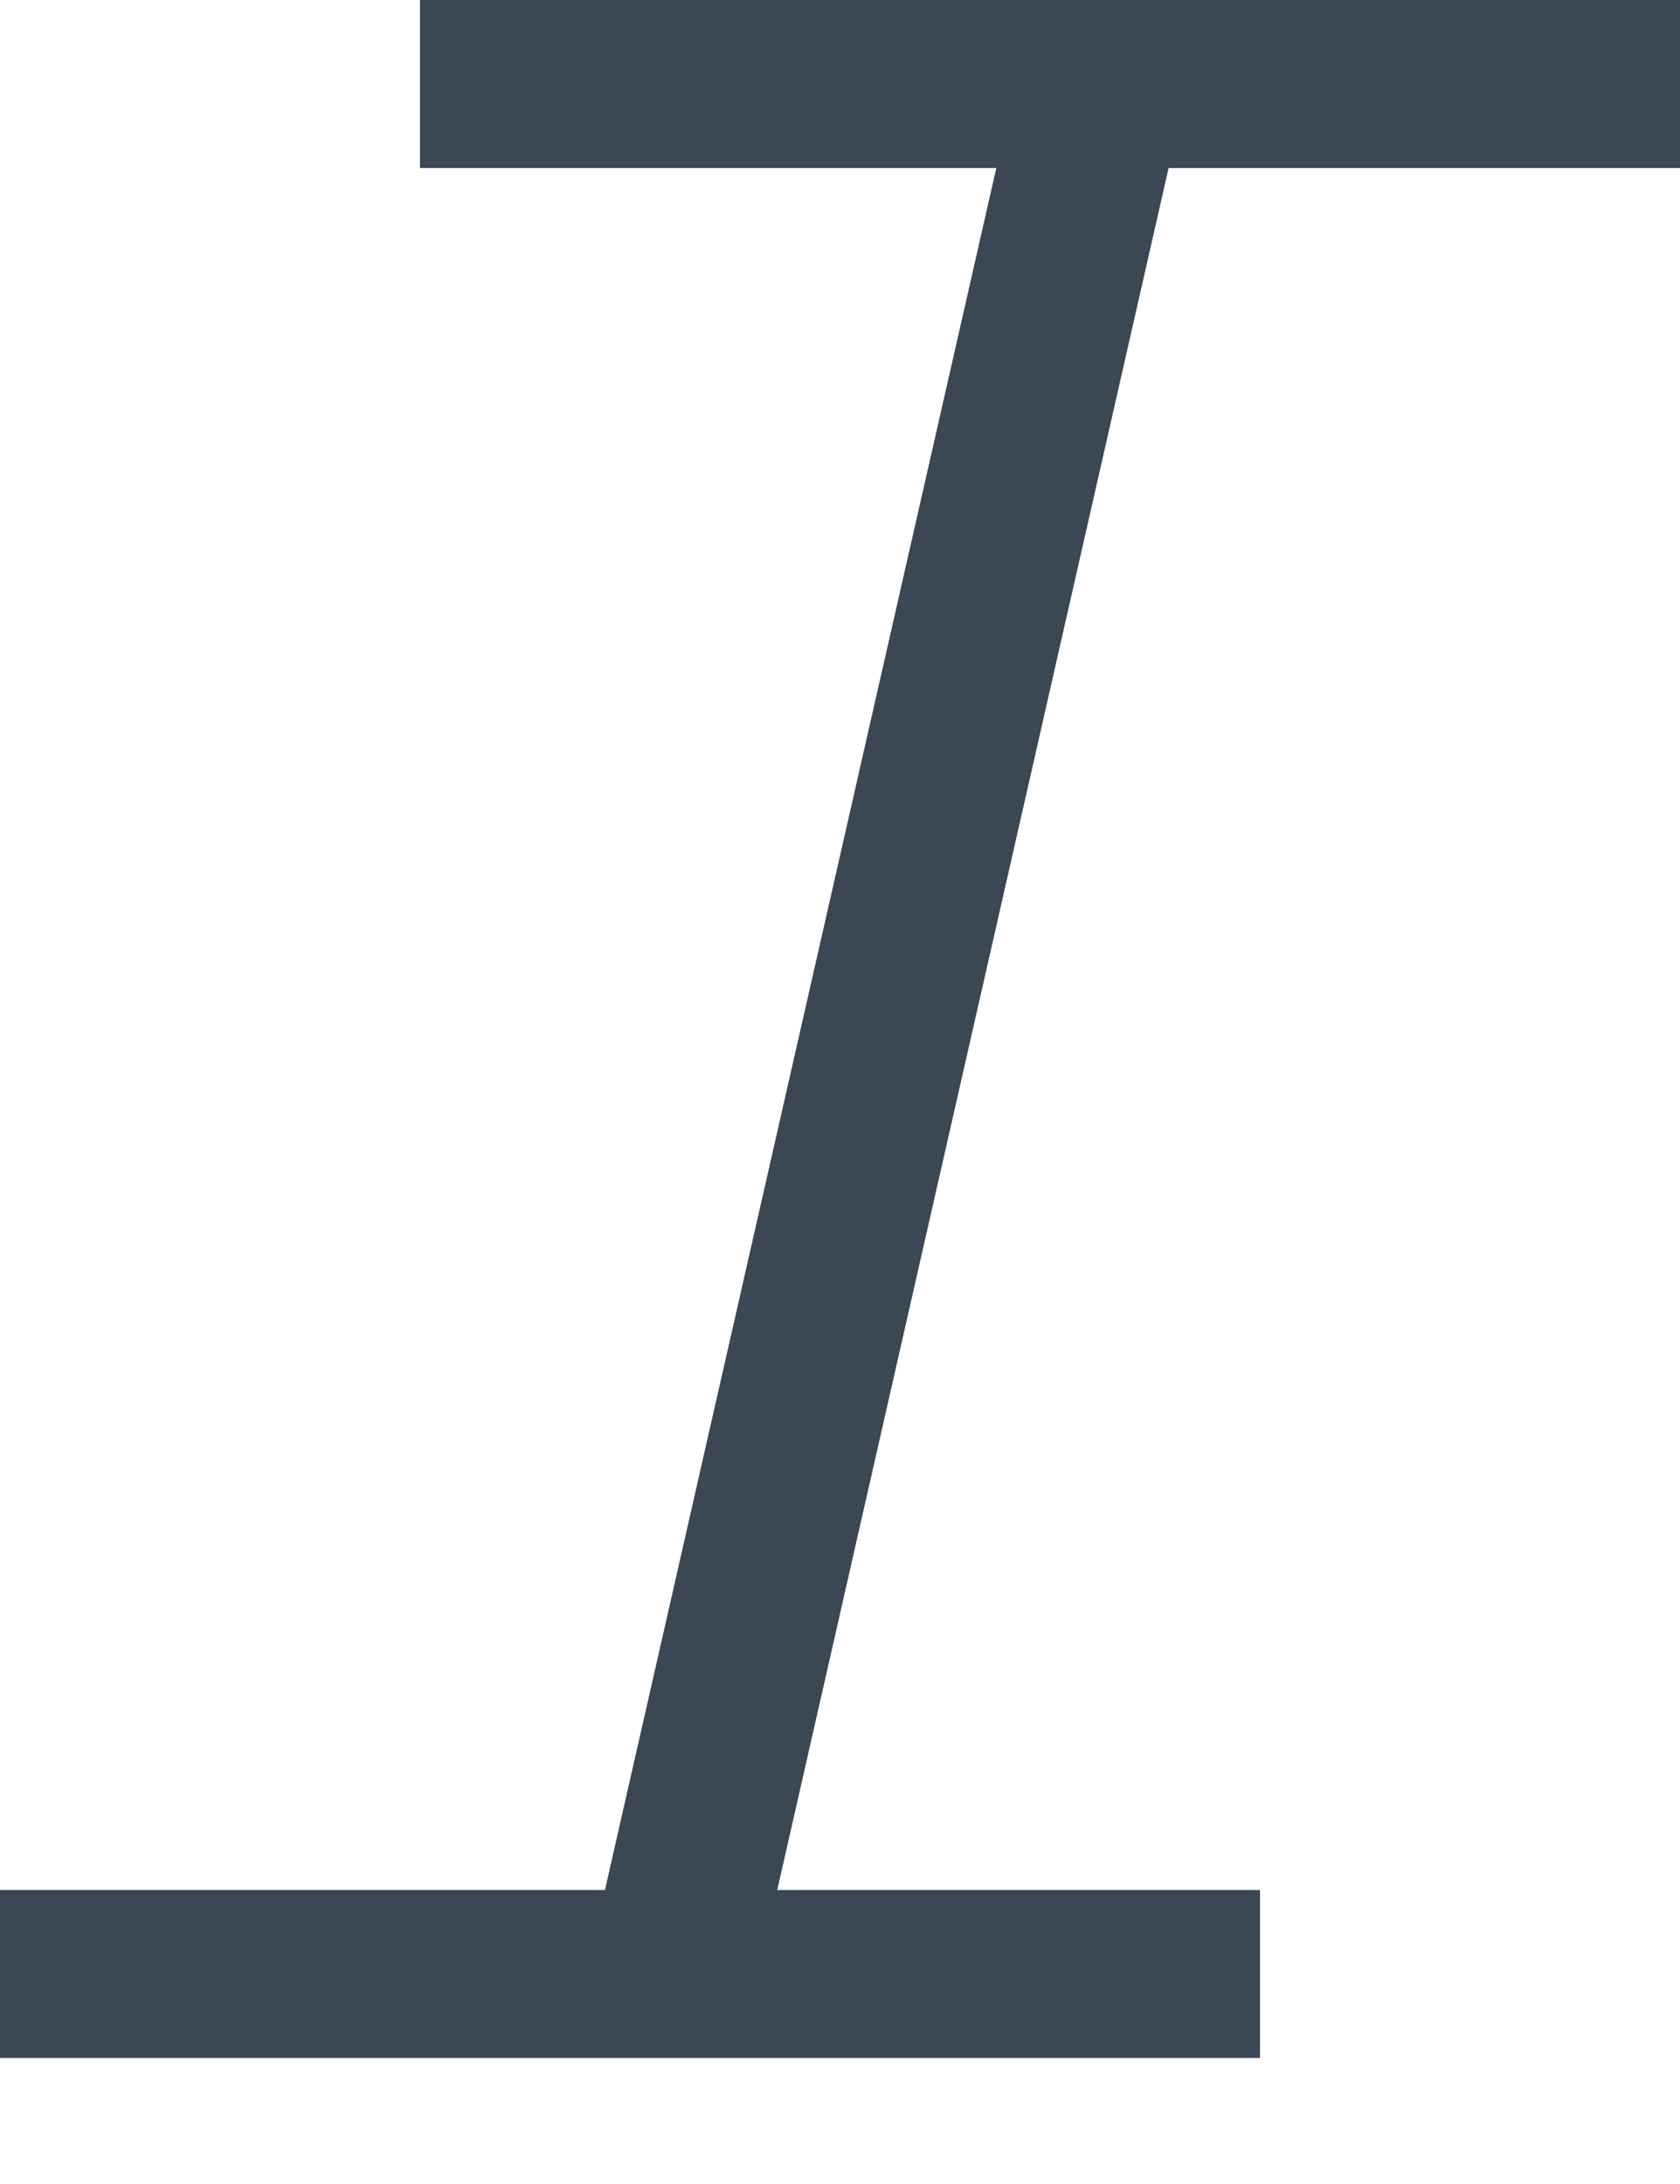 <svg width="10" height="13" viewBox="0 0 10 13" fill="none" xmlns="http://www.w3.org/2000/svg">
<path d="M2.5 0.5H10" stroke="#3B4753"/>
<path d="M0 11.75H7.5" stroke="#3B4753"/>
<path d="M6.5 0.75L4 11.75" stroke="#3B4753"/>
</svg>
